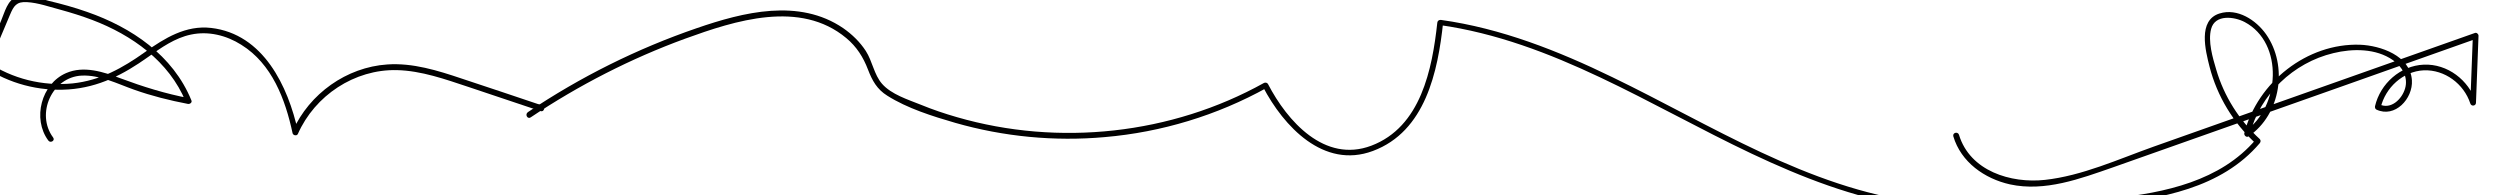 <?xml version="1.0" encoding="utf-8"?>
<!-- Generator: Adobe Illustrator 19.1.0, SVG Export Plug-In . SVG Version: 6.00 Build 0)  -->
<!DOCTYPE svg PUBLIC "-//W3C//DTD SVG 1.1//EN" "http://www.w3.org/Graphics/SVG/1.1/DTD/svg11.dtd">
<svg version="1.1" id="Layer_1" xmlns="http://www.w3.org/2000/svg" xmlns:xlink="http://www.w3.org/1999/xlink" x="0px" y="0px"
	 viewBox="0 0 1280 100" enable-background="new 0 0 1280 100" xml:space="preserve">
<g>
	<g>
		<path d="M271.7,60.1c24.7-16.5,51.2-30.1,79.1-40.3c25.6-9.3,58.9-20,82.5-0.3c5.3,4.4,8.7,9.8,11.1,16.1
			c2.2,5.7,4.6,10.1,9.9,13.4c10.3,6.5,23.1,10.5,34.8,13.9c24.8,7.1,50.9,9.6,76.5,7.3c29.1-2.5,57.5-11.1,83.1-25.3
			c-0.7-0.2-1.4-0.4-2.1-0.5c10.6,20.3,31.1,42.3,56.3,32.9c26.9-10,33.3-40.6,36-65.9c-0.6,0.5-1.3,1-1.9,1.4
			c58.1,8.2,107.9,41.3,159.9,65.9c25.6,12.1,52.3,22.5,80.3,26.9c33,5.1,66.9,2.2,100-0.9c28.7-2.7,60.2-8.3,79.8-31.4
			c0.5-0.6,0.6-1.5,0-2.1c-10.5-9.6-18.3-21.9-22.3-35.6c-1.8-6-4.3-14.5-2.6-20.8c2-7.6,11.9-6.3,17.2-3.5
			c20.3,10.8,17.9,43.8,0.4,55.7c0.7,0.6,1.5,1.1,2.2,1.7c5.3-20.4,22.3-36.6,42.8-41.5c9.8-2.4,21.8-2.5,30.5,3.6
			c4.7,3.3,7.9,8.7,6.2,14.5c-1.6,5.5-7.3,11-13.2,8.1c0.2,0.6,0.5,1.1,0.7,1.7c2.4-10.2,11.4-18.6,22.1-19.1
			c10.7-0.4,20.5,6.9,23.8,17c0.5,1.6,2.9,1.3,2.9-0.4c0.4-11.4,0.9-22.9,1.3-34.3c0-0.9-1-1.8-1.9-1.4c-36.7,13-73.3,25.9-110,38.9
			c-18.2,6.4-36.4,12.9-54.5,19.3c-18,6.4-36.5,14.9-55.6,17c-17.4,1.9-38.4-4.5-44-23.1c-0.6-1.8-3.4-1.1-2.9,0.8
			c3.9,13.2,16,21.7,29,24.6c17.9,3.9,36-2.9,52.7-8.7c39.5-14,79-27.9,118.5-41.9c22.6-8,45.1-16,67.7-24c-0.6-0.5-1.3-1-1.9-1.4
			c-0.4,11.4-0.9,22.9-1.3,34.3c1-0.1,2-0.3,2.9-0.4c-3.7-11.3-14.6-19.7-26.7-19.2c-12,0.5-22.3,9.7-25,21.3
			c-0.1,0.6,0.1,1.4,0.7,1.7c9.5,4.5,18.8-5.6,18.2-15c-0.8-12.6-16.1-17.8-26.6-18.2c-27.1-0.9-52.4,19.2-59.2,45.2
			c-0.3,1.2,1.1,2.5,2.2,1.7c16.5-11.2,20.3-36.1,8.9-52.3c-5.1-7.2-14.6-13.5-23.8-10.6c-11.2,3.5-7.2,19-5.1,27.3
			c3.9,15.1,12.2,28.8,23.7,39.3c0-0.7,0-1.4,0-2.1c-18.1,21.3-46.7,27.3-73.2,30.1c-32.7,3.5-66.6,6.4-99.3,2.1
			c-57-7.4-106.3-39.6-157-64.1c-27.8-13.5-56.9-25-87.7-29.3c-1-0.1-1.8,0.4-1.9,1.4c-2.6,23.8-8.4,53.4-33.8,63
			c-23.9,9-43-12.5-52.9-31.6c-0.4-0.7-1.4-0.9-2.1-0.5C599.8,68.8,542.2,75.1,490,60c-6.3-1.8-12.5-3.9-18.6-6.4
			c-6.5-2.6-15.1-5.3-19.8-10.7c-4.1-4.7-4.9-11.5-8.3-16.8c-3-4.6-7-8.5-11.6-11.7c-22.6-15.4-51.1-8.2-74.9,0
			c-30.6,10.5-59.7,25-86.5,43C268.6,58.6,270.1,61.2,271.7,60.1L271.7,60.1z"/>
	</g>
</g>
<g>
	<g>
		<path d="M27.2,70.4c-9-12.1-0.6-31,14.7-31.7c9.3-0.4,18.2,4.2,26.7,7.2c9,3.2,18.2,5.5,27.6,7.3c1,0.2,2.3-0.7,1.8-1.8
			C88.6,28.3,67.3,14,44.6,6.1C38.1,3.8,31.5,2,24.8,0.4C20.1-0.8,13.4-3.5,8.6-1.7C3.8,0,2.4,6.3,0.6,10.5
			c-3.1,7.4-6.2,14.7-9.3,22.1C-9,33.3-8.5,34-8,34.3c12.6,8.5,27.8,12.5,43,11.5c15.7-1.1,28.3-7.7,40.8-16.6
			c6.7-4.8,13.8-9.8,22-11.5c8.9-1.9,18.1,0.4,25.7,5.2c15.8,9.8,22.6,28,26.3,45.3c0.3,1.2,2.2,1.5,2.7,0.4
			c8.7-19.7,29-33.2,50.7-32.7c12.6,0.3,24.8,4.7,36.6,8.6c12.3,4.1,24.7,8.3,37,12.4c1.8,0.6,2.6-2.3,0.8-2.9
			c-13.8-4.6-27.5-9.3-41.3-13.8c-12.2-4.1-25-8.1-38-7.2c-20.9,1.4-39.9,15-48.4,34c0.9,0.1,1.8,0.2,2.7,0.4
			c-5.1-23.3-17.8-50-44.5-53.1c-12.9-1.5-23.8,5.2-33.9,12.4c-11.4,8.1-22.8,14.5-37,16C21.9,44.2,6.3,40.4-6.5,31.7
			c0.2,0.6,0.5,1.1,0.7,1.7c2.5-5.8,4.9-11.7,7.4-17.5c1.2-2.8,2.3-5.5,3.5-8.3C7,3.1,8.4,0.7,13.9,1.1C19.5,1.4,25.6,3.6,31,5
			c5.5,1.5,10.9,3.2,16.2,5.2c20.3,7.7,39.4,21.2,47.9,41.9c0.6-0.6,1.2-1.2,1.8-1.8C84.8,48,73.2,44.4,61.7,40.1
			c-8.7-3.3-18.8-6.6-27.8-2.7c-12.8,5.5-17.4,23.4-9.2,34.5C25.8,73.5,28.4,72,27.2,70.4L27.2,70.4z"/>
	</g>
</g>
</svg>
